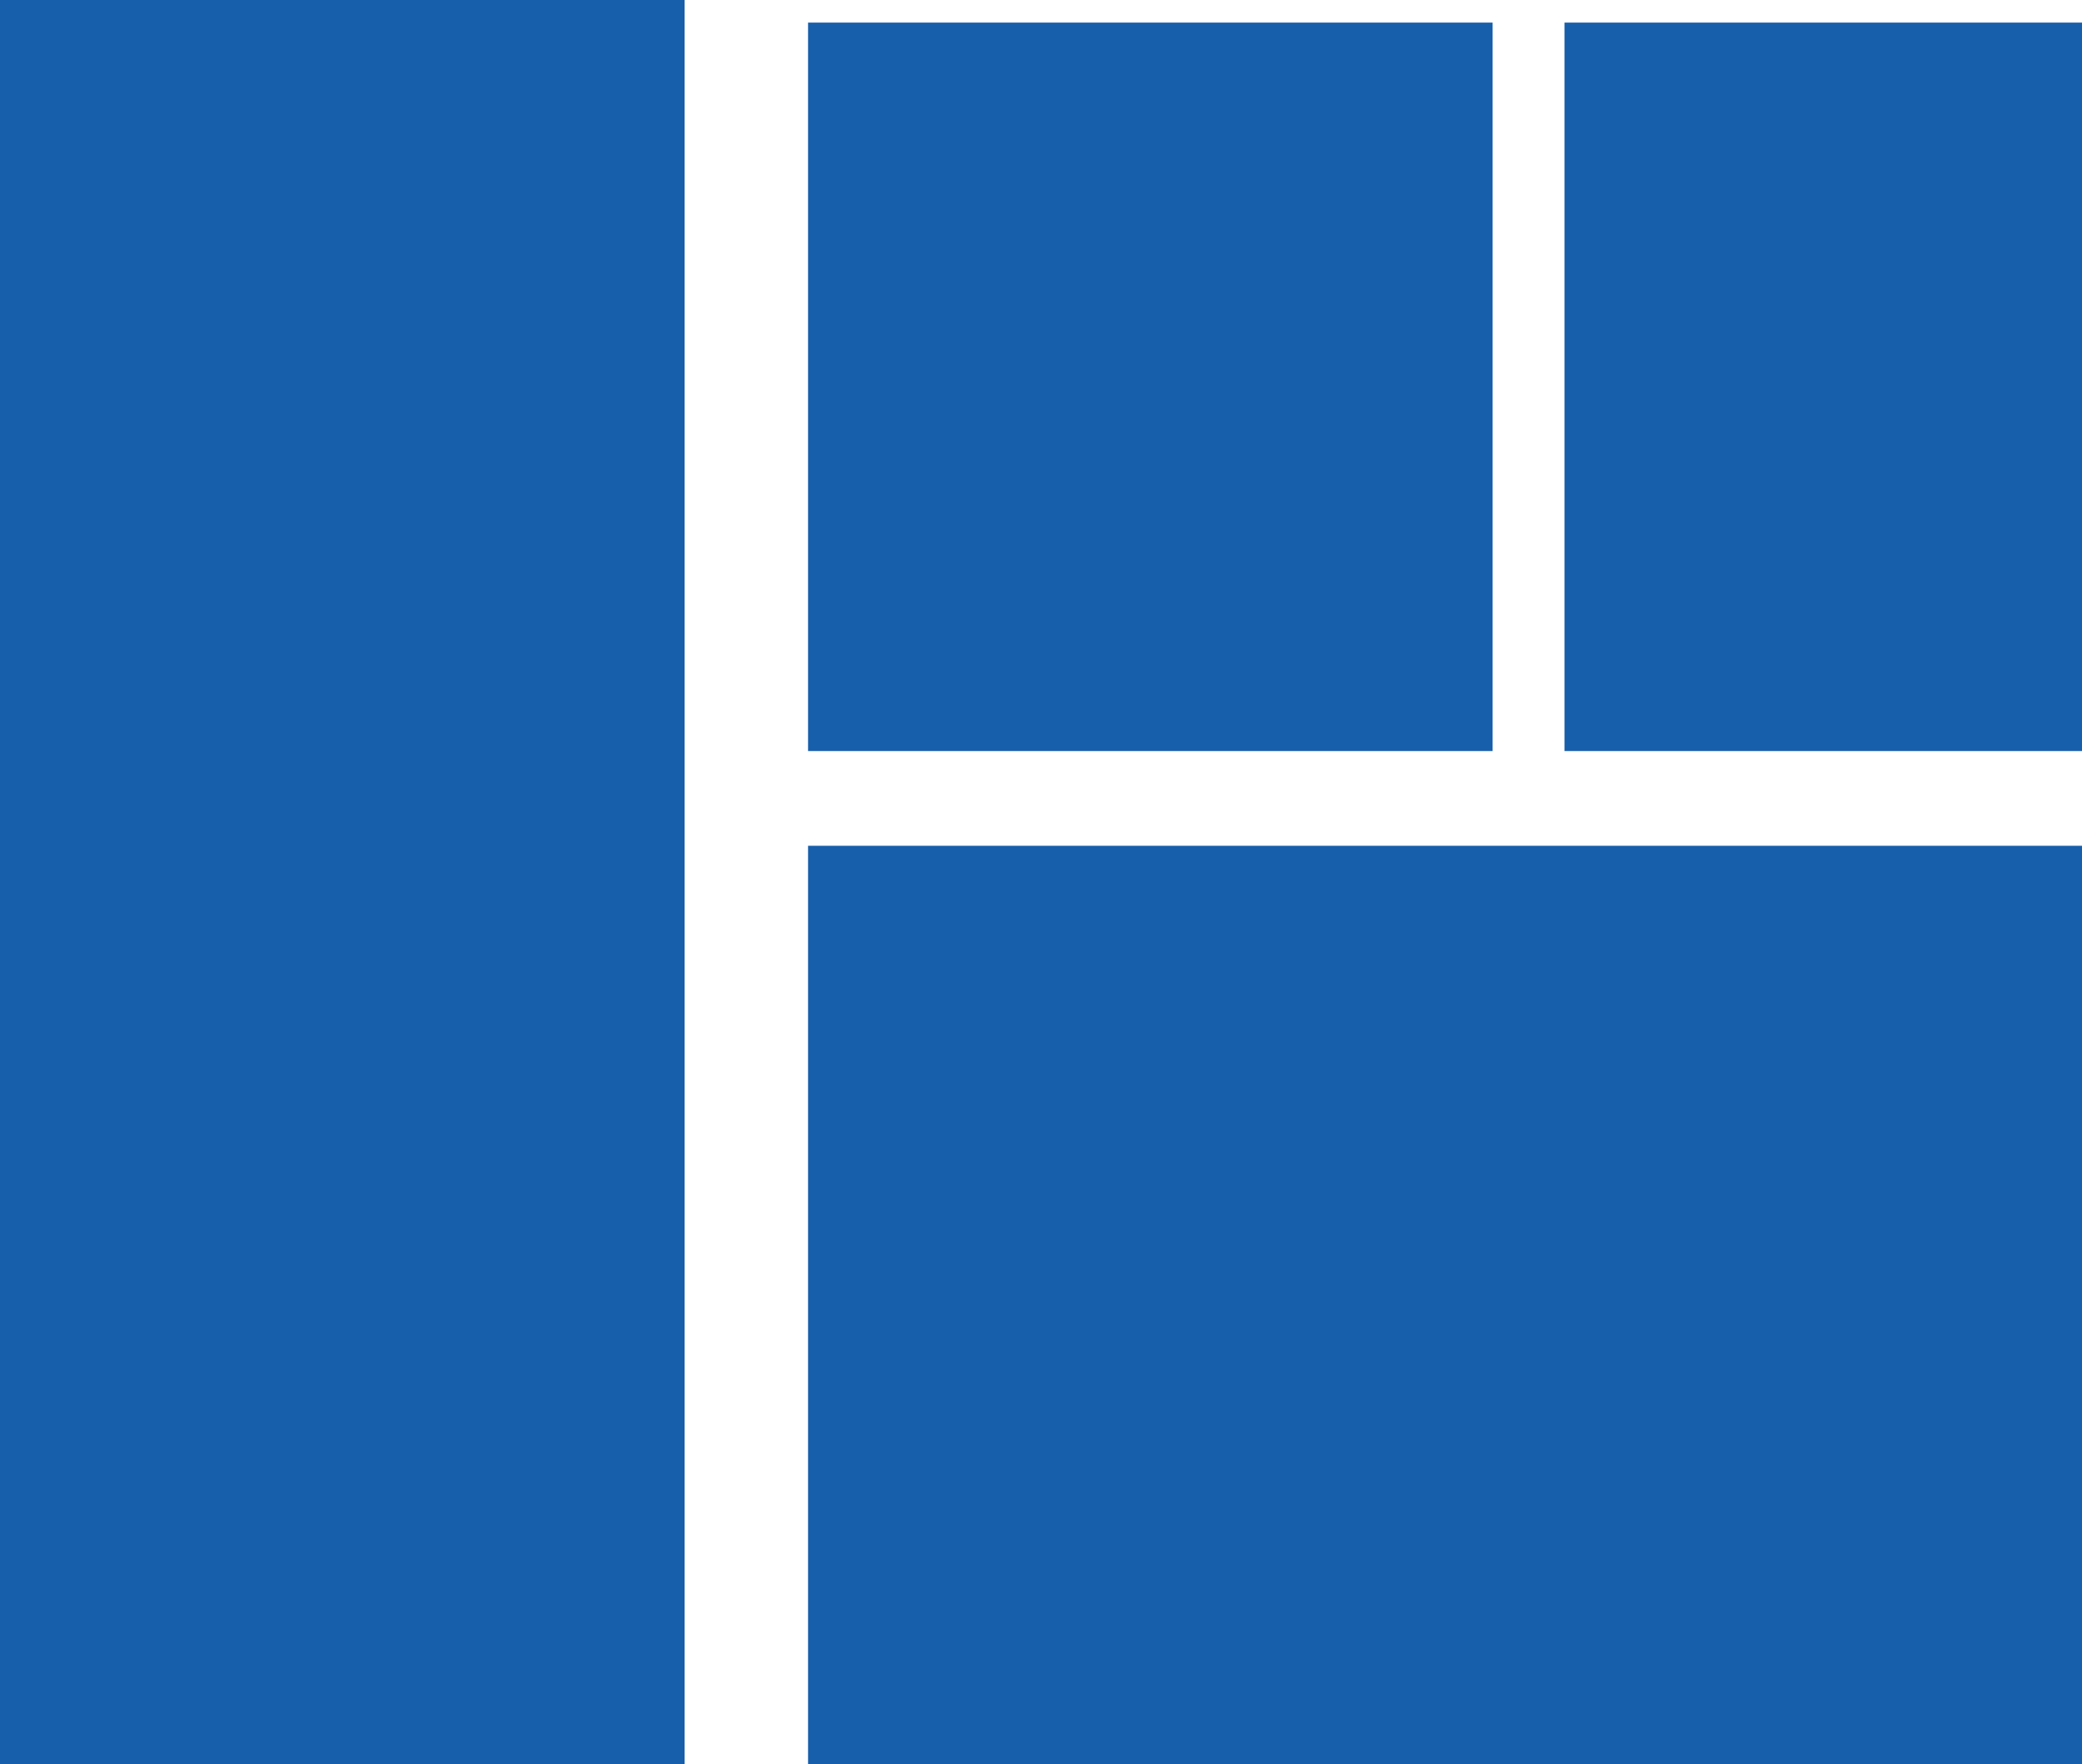 <svg xmlns="http://www.w3.org/2000/svg" viewBox="0 0 102.346 86.718" class="design-iconfont">
  <g fill="#185fab">
    <path d="M0 0H33.652V86.718H0z"/>
    <path transform="translate(39.722 41.573)" d="M0 0H62.624V45.144H0z"/>
    <path transform="translate(39.722 1.111)" d="M0 0H33.652V35.806H0z"/>
    <path transform="translate(76.906 1.111)" d="M0 0H25.44V35.806H0z"/>
  </g>
</svg>
